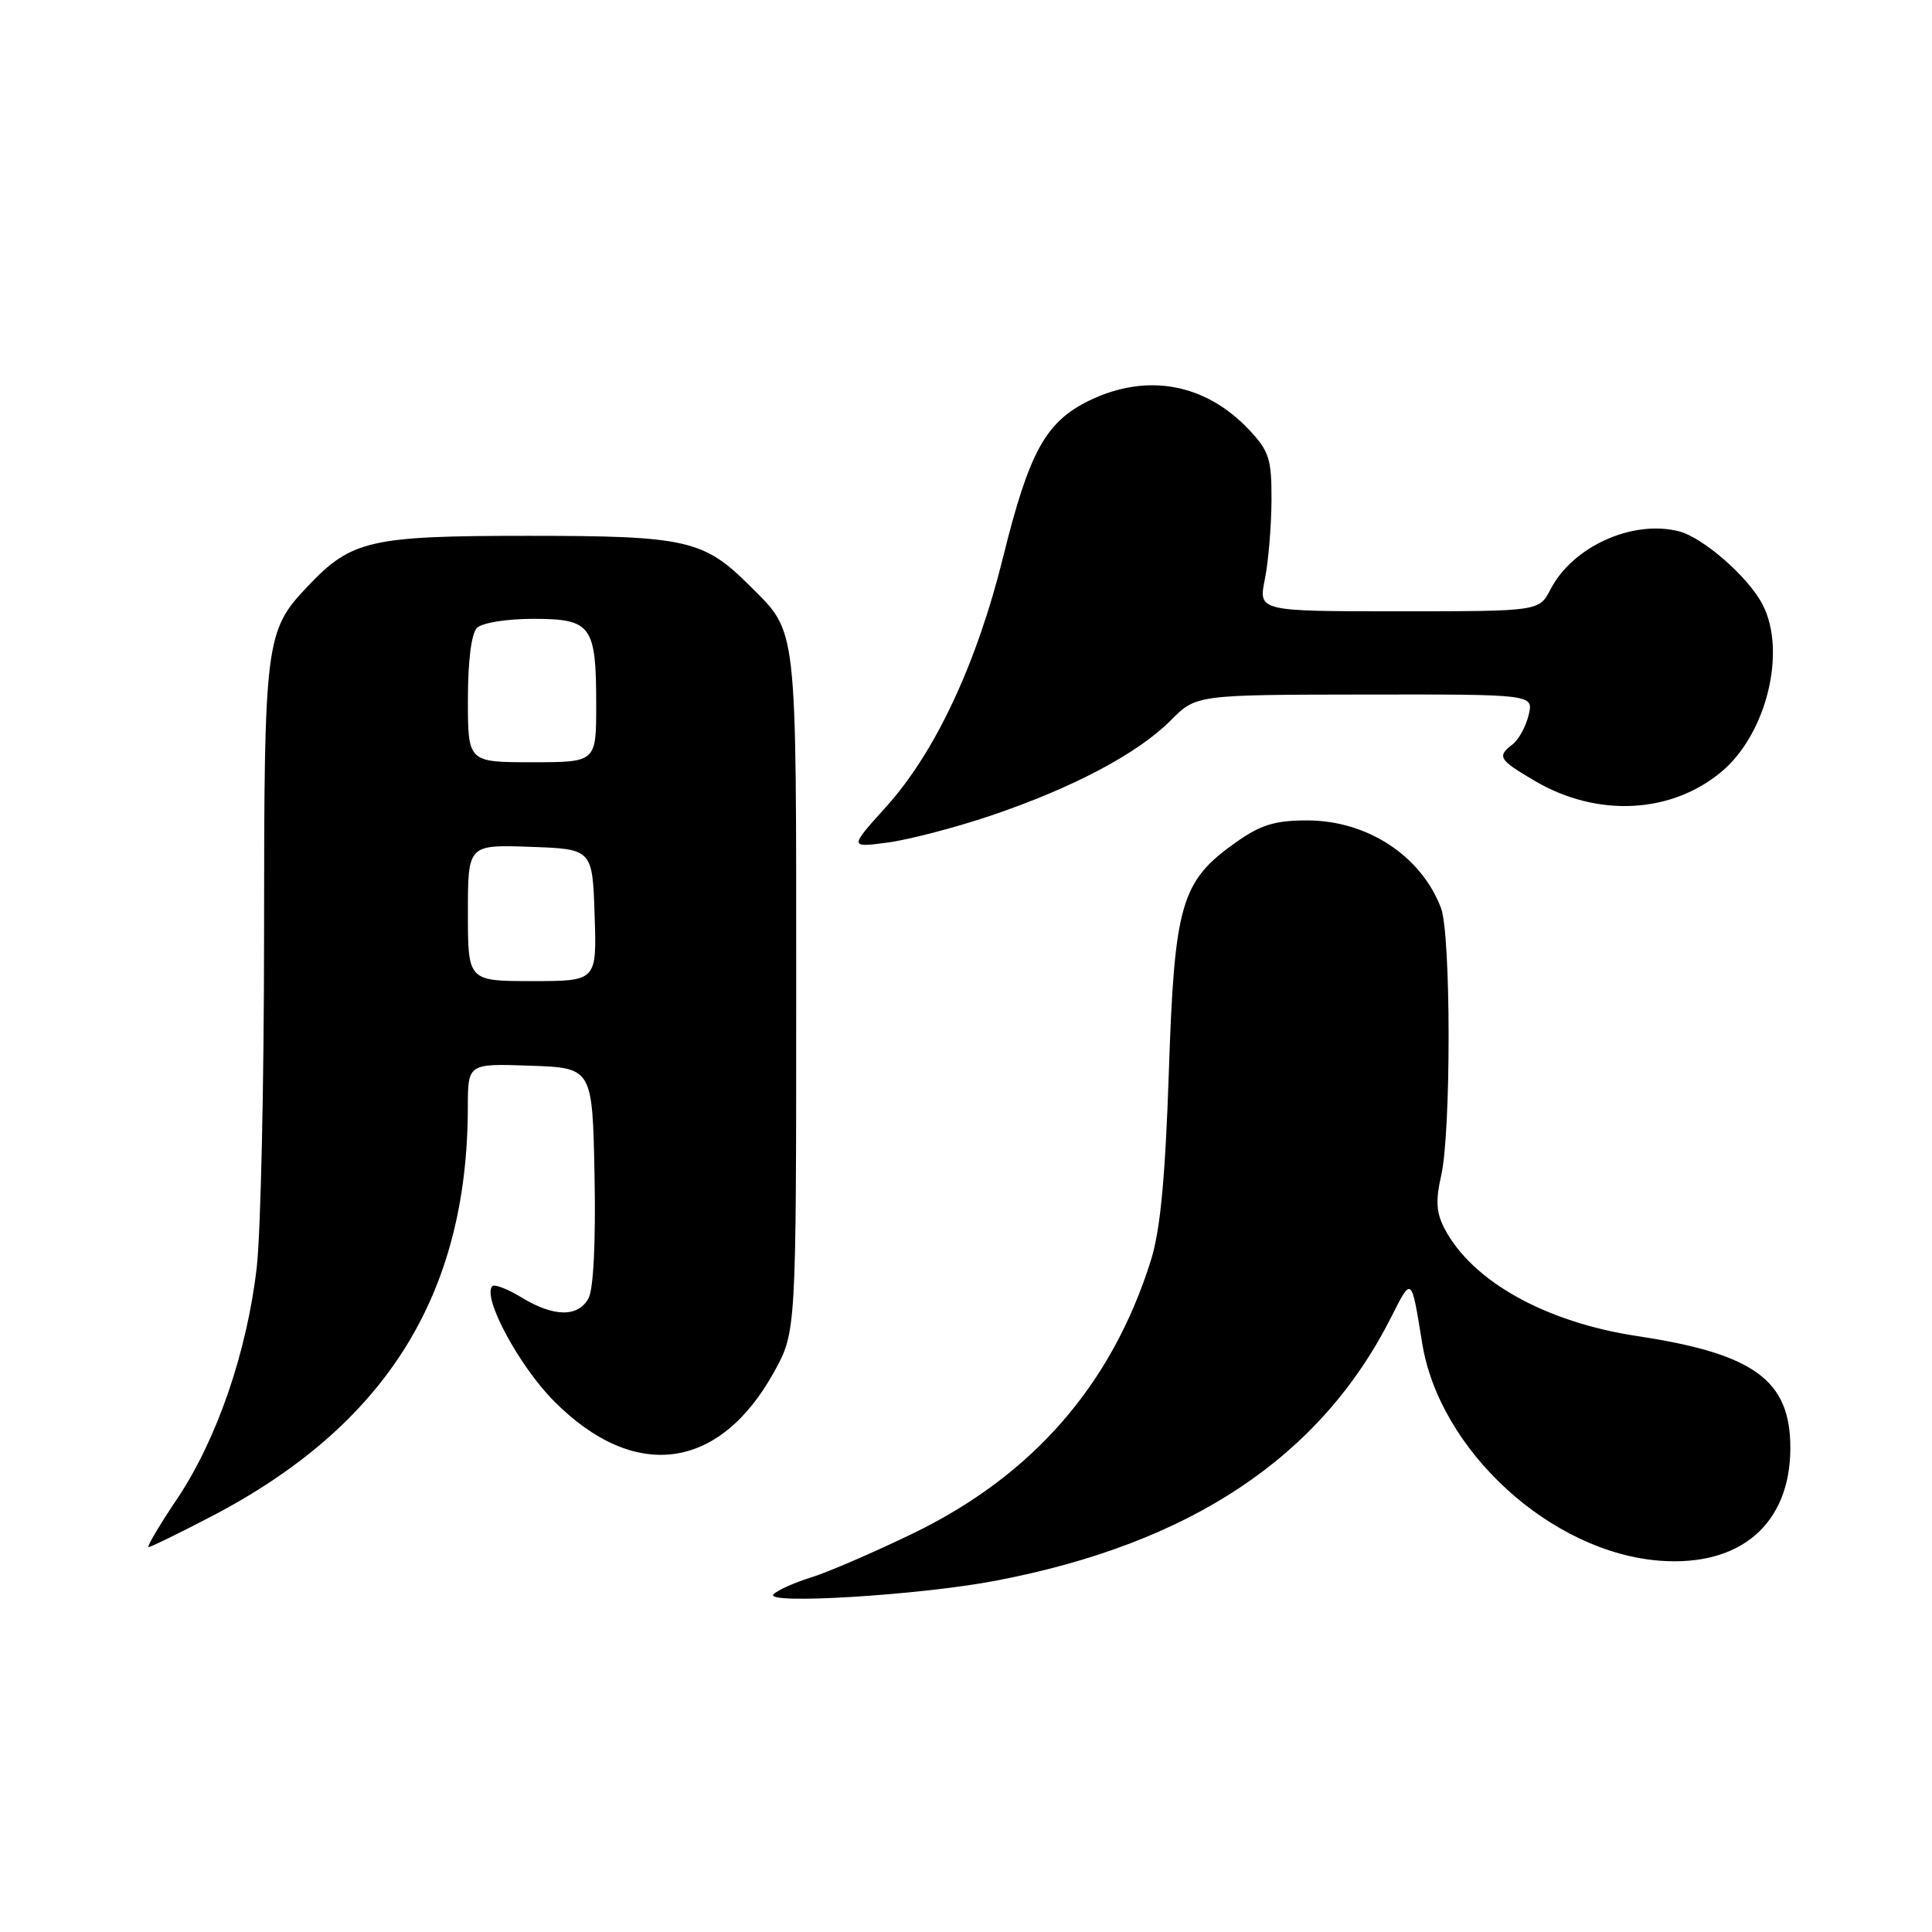 <?xml version="1.0" encoding="UTF-8" standalone="no"?>
<!DOCTYPE svg PUBLIC "-//W3C//DTD SVG 1.1//EN" "http://www.w3.org/Graphics/SVG/1.1/DTD/svg11.dtd" >
<svg xmlns="http://www.w3.org/2000/svg" xmlns:xlink="http://www.w3.org/1999/xlink" version="1.1" viewBox="0 0 256 256">
 <g >
 <path fill="currentColor"
d=" M 131.84 209.47 C 157.73 204.56 174.98 193.08 184.34 174.53 C 187.08 169.11 187.00 169.05 188.45 178.00 C 190.76 192.25 205.57 205.76 220.02 206.81 C 230.68 207.58 237.23 201.88 237.23 191.84 C 237.23 182.89 232.43 179.38 217.01 177.05 C 204.79 175.21 195.06 169.78 191.40 162.78 C 190.31 160.69 190.21 159.06 190.96 155.78 C 192.29 150.03 192.27 123.84 190.94 120.32 C 188.32 113.40 181.16 108.71 173.21 108.71 C 168.93 108.71 167.05 109.29 163.77 111.61 C 156.49 116.75 155.62 119.74 154.88 142.00 C 154.40 156.16 153.75 163.01 152.50 167.00 C 147.33 183.47 136.85 195.50 120.97 203.19 C 115.76 205.71 109.70 208.33 107.50 209.01 C 105.30 209.69 103.05 210.69 102.50 211.25 C 101.12 212.64 121.71 211.39 131.84 209.47 Z  M 27.92 200.98 C 51.09 188.93 61.96 171.61 61.99 146.71 C 62.00 140.92 62.00 140.92 70.25 141.21 C 78.50 141.50 78.50 141.50 78.78 155.76 C 78.95 164.47 78.64 170.80 77.99 172.01 C 76.63 174.56 73.39 174.53 69.14 171.94 C 67.29 170.81 65.54 170.13 65.24 170.42 C 63.85 171.82 68.74 180.95 73.40 185.65 C 84.03 196.37 95.31 194.90 102.54 181.84 C 105.50 176.50 105.50 176.50 105.50 131.50 C 105.50 82.13 105.71 83.98 99.36 77.63 C 93.25 71.52 90.93 71.00 70.00 71.00 C 49.04 71.00 46.59 71.56 40.80 77.66 C 35.14 83.62 35.00 84.76 34.99 123.72 C 34.99 143.40 34.55 163.29 34.02 167.93 C 32.73 179.14 28.74 190.74 23.48 198.59 C 21.11 202.11 19.41 205.00 19.69 205.00 C 19.97 205.00 23.67 203.19 27.92 200.98 Z  M 131.33 108.06 C 142.17 104.39 150.76 99.85 155.12 95.46 C 158.50 92.06 158.50 92.06 180.86 92.03 C 203.22 92.00 203.22 92.00 202.55 94.75 C 202.19 96.26 201.24 98.00 200.45 98.61 C 198.32 100.24 198.57 100.66 203.40 103.49 C 211.66 108.34 221.48 107.83 228.14 102.23 C 234.09 97.22 236.76 86.30 233.55 80.10 C 231.66 76.45 225.65 71.20 222.43 70.39 C 216.28 68.85 208.38 72.43 205.46 78.08 C 203.95 81.00 203.95 81.00 185.35 81.00 C 166.74 81.00 166.74 81.00 167.60 76.75 C 168.07 74.41 168.46 69.72 168.48 66.31 C 168.50 60.80 168.17 59.78 165.50 56.94 C 159.72 50.80 151.98 49.38 144.35 53.07 C 138.58 55.87 136.38 59.84 132.95 73.69 C 129.43 87.95 123.93 99.69 117.41 106.91 C 112.53 112.32 112.53 112.32 117.62 111.64 C 120.42 111.27 126.60 109.66 131.33 108.06 Z  M 62.00 120.96 C 62.00 111.92 62.00 111.92 70.25 112.21 C 78.50 112.50 78.50 112.50 78.79 121.25 C 79.08 130.00 79.08 130.00 70.54 130.00 C 62.00 130.00 62.00 130.00 62.00 120.96 Z  M 62.00 92.70 C 62.00 87.58 62.46 83.94 63.20 83.20 C 63.88 82.52 67.13 82.00 70.66 82.00 C 78.38 82.00 79.00 82.86 79.00 93.43 C 79.00 101.00 79.00 101.00 70.50 101.00 C 62.00 101.00 62.00 101.00 62.00 92.70 Z "/>
</g>
</svg>
